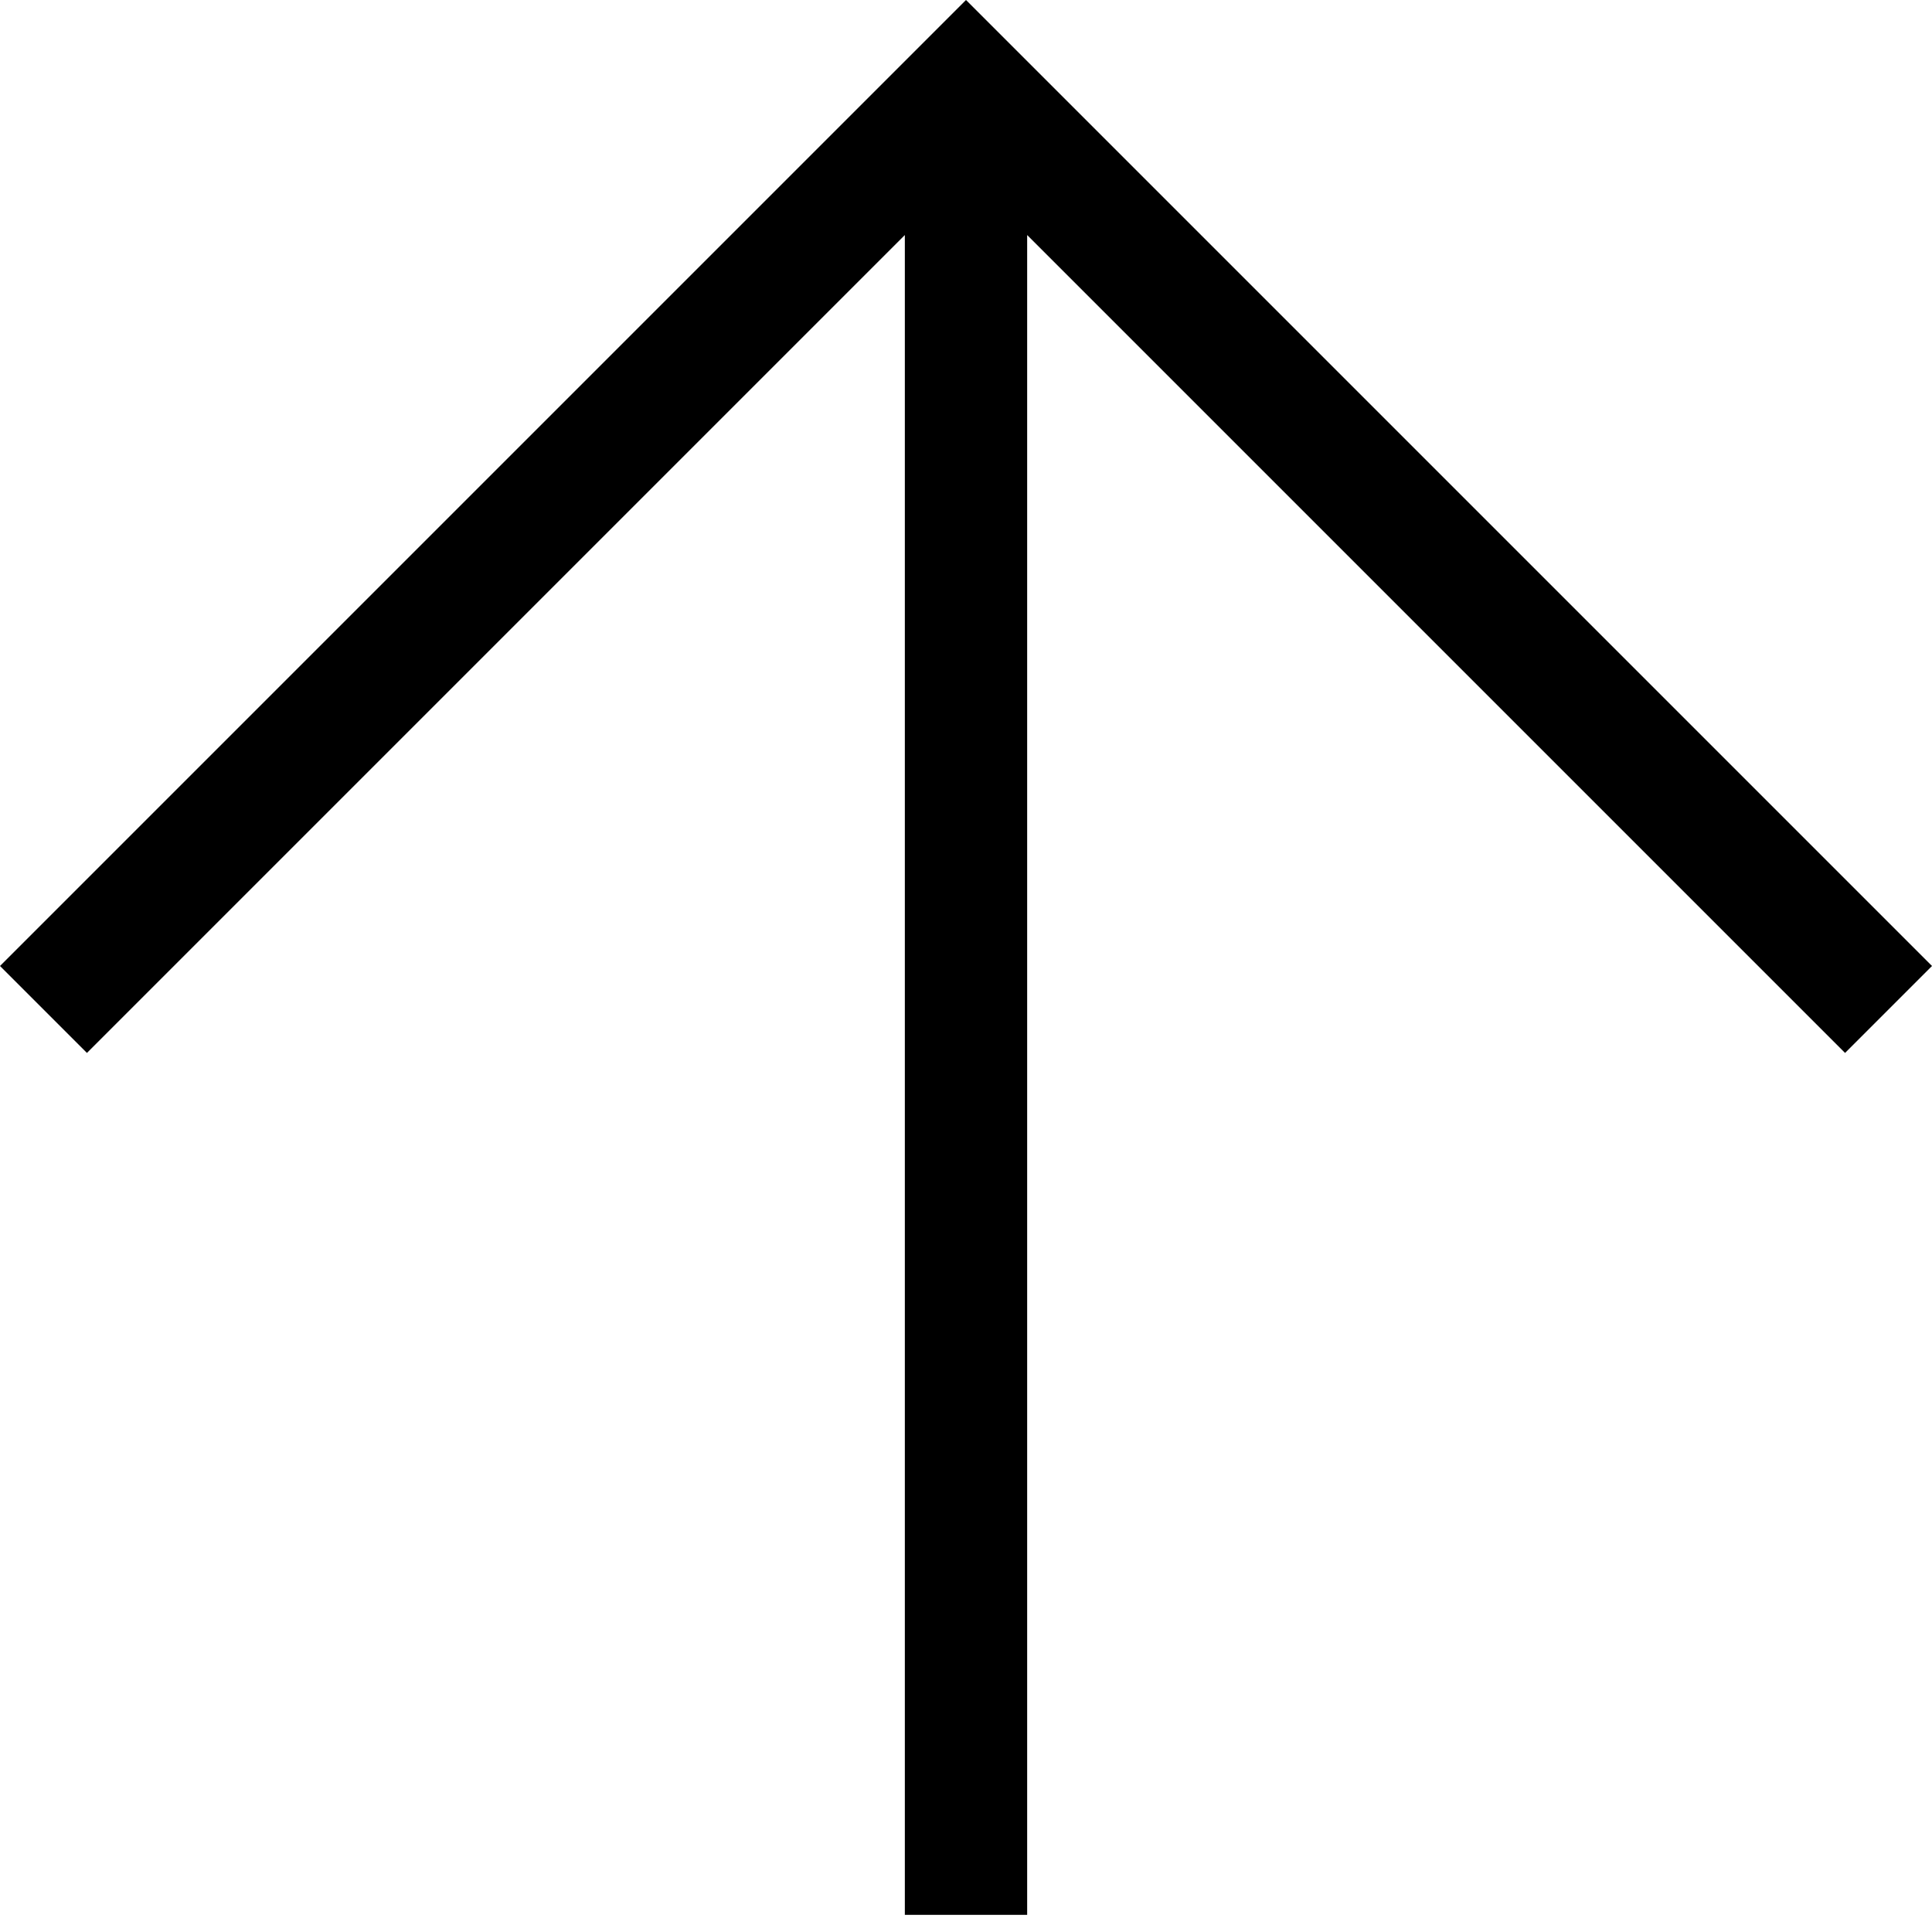<svg width="32" height="32" viewBox="0 0 32 32" fill="none" xmlns="http://www.w3.org/2000/svg">
<path fill-rule="evenodd" clip-rule="evenodd" d="M16 0L32 16L30.56 17.44L17.013 3.893V31.716H14.987V3.893L1.44 17.44L0 16L16 0Z" fill="black"/>
</svg>
